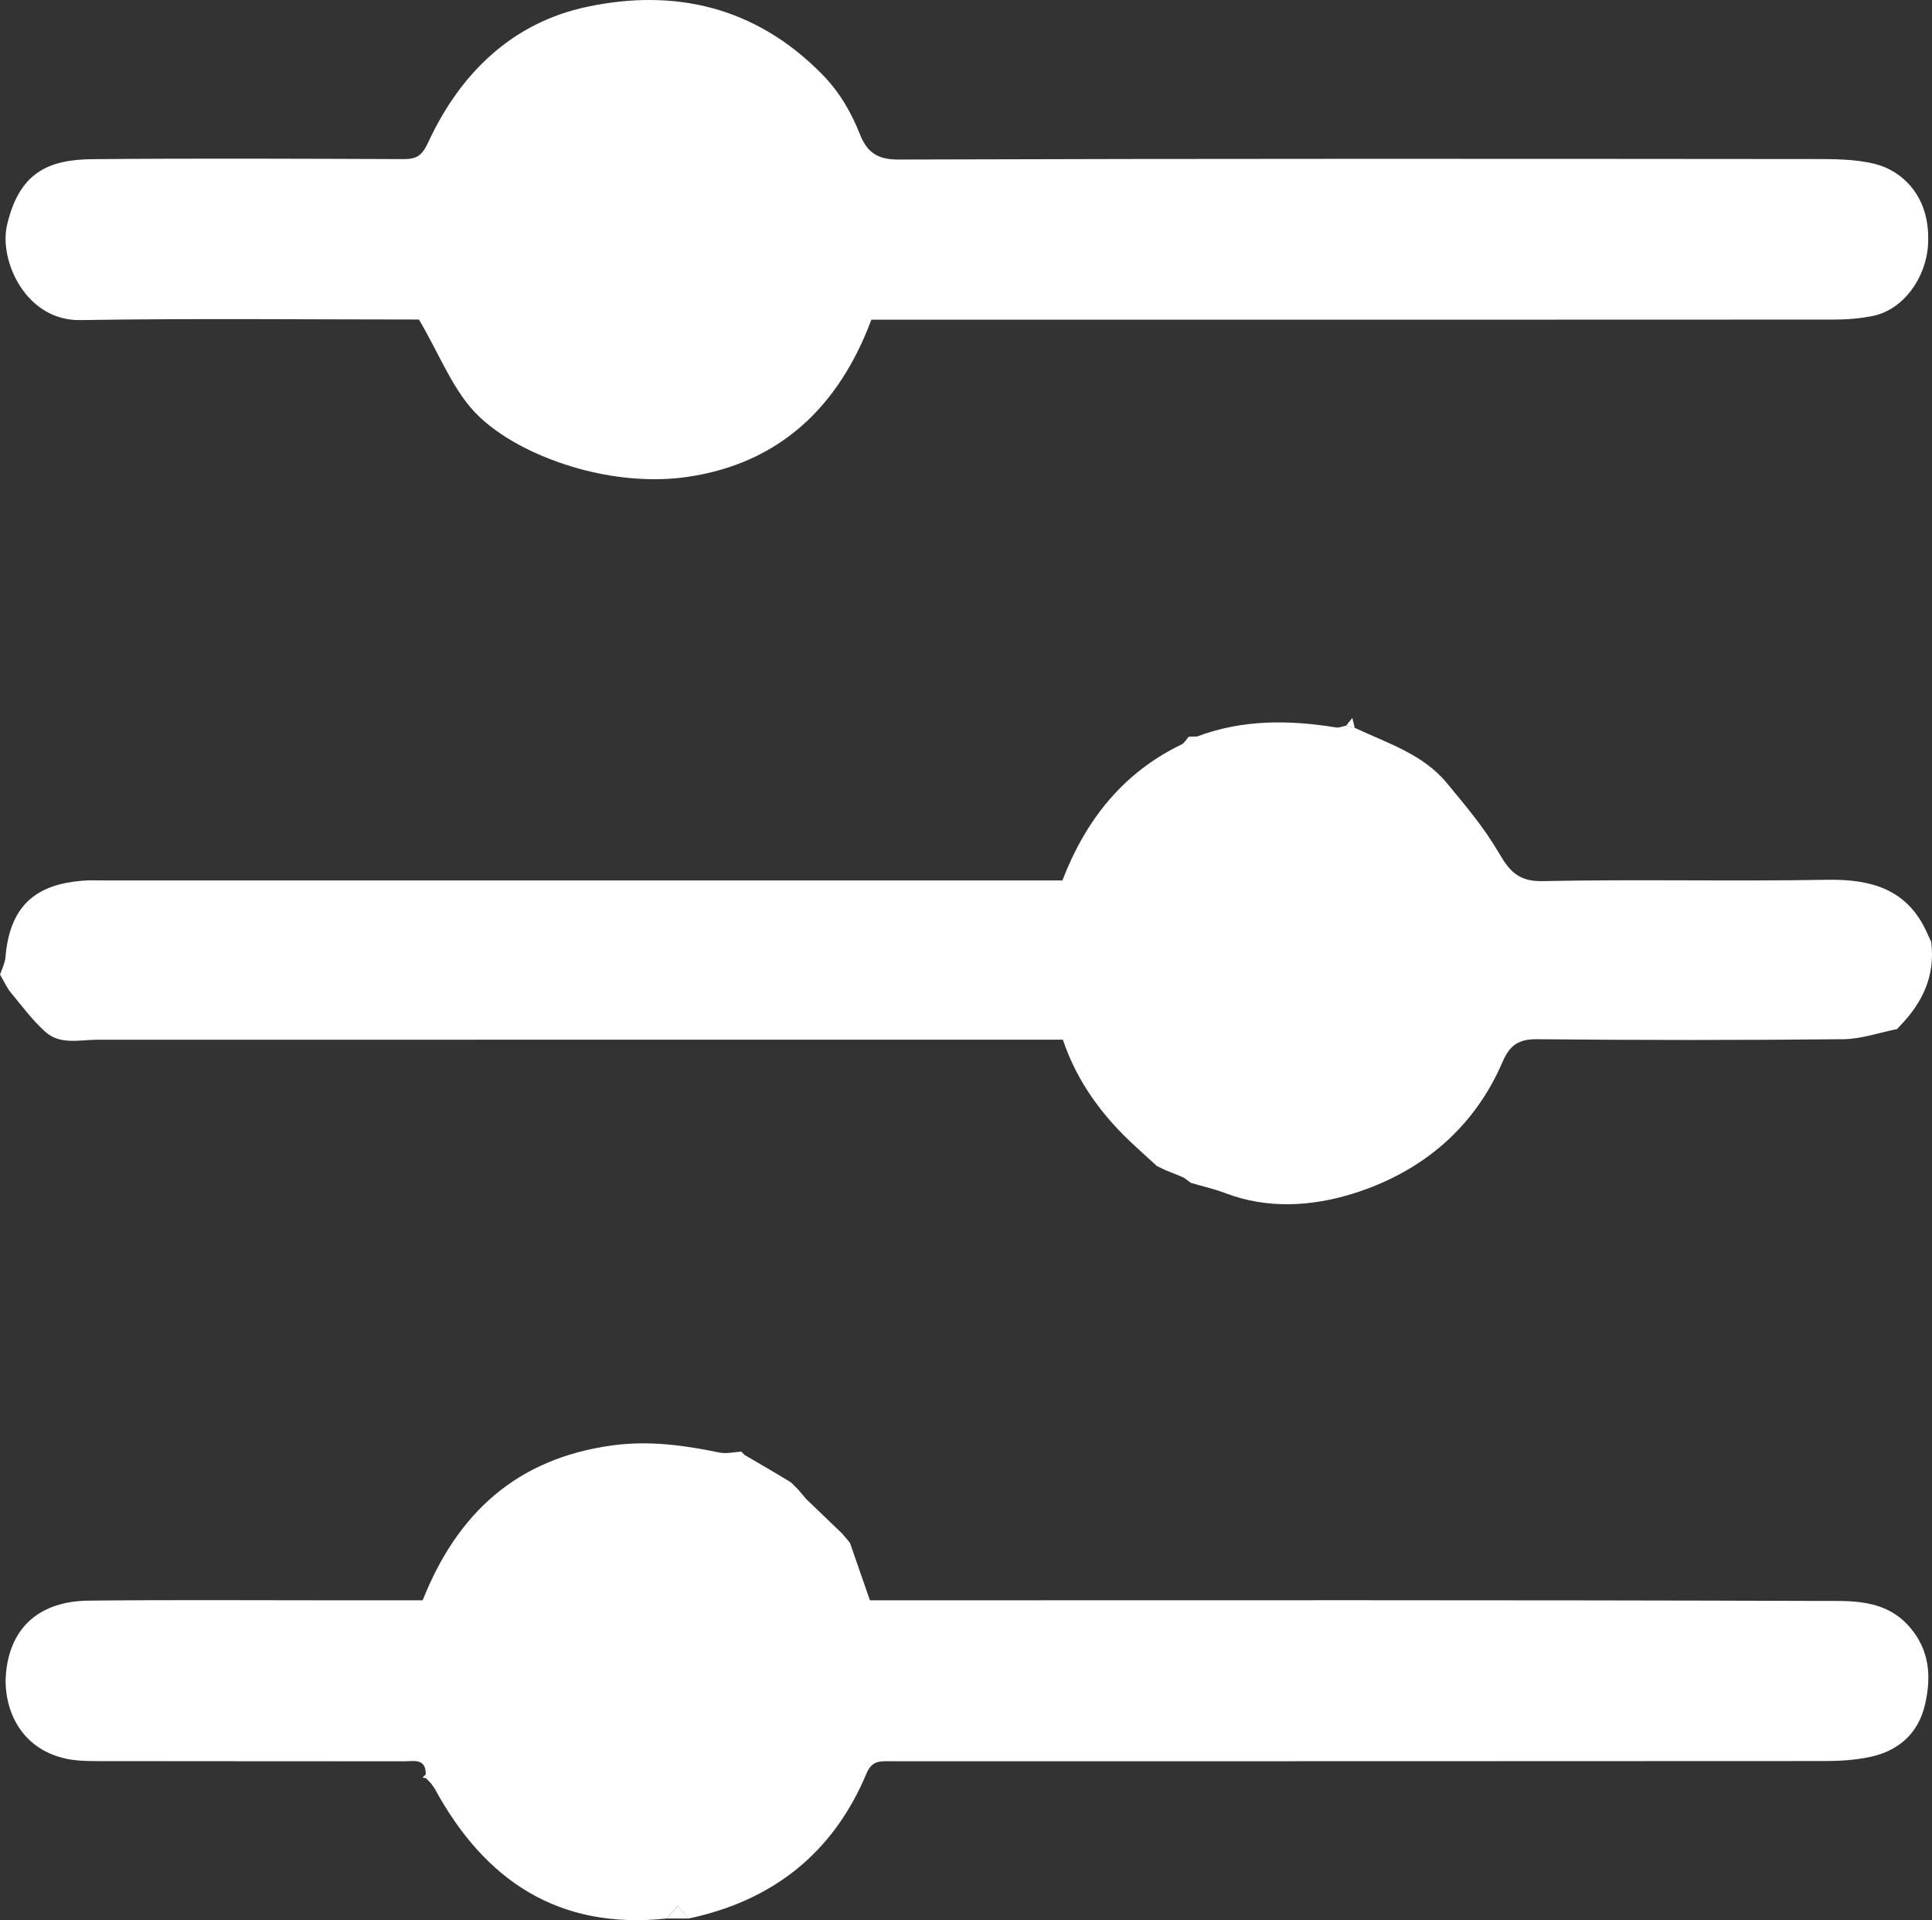 <?xml version="1.0" encoding="UTF-8"?>
<svg id="Layer_2" data-name="Layer 2" xmlns="http://www.w3.org/2000/svg" viewBox="0 0 308.37 306.42">
  <rect x="0" y="0" width="308.37" height="306.42" fill="#333333" stroke="none"/>
  <defs>
    <style>
      .cls-1 {
        fill: #fff;
      }
    </style>
  </defs>
  <g id="Layer_1-2" data-name="Layer 1">
    <g>
      <path class="cls-1" d="m66.86,50.99c-17.72,0-35.89-.2-54.05.09-8.69.14-13-9.51-11.69-15.15,1.95-8.38,6.54-10.47,13.69-10.53,16.54-.15,33.07-.07,49.61-.01,2.08,0,2.93-.52,3.92-2.66,5.11-11.02,13.38-19.11,25.39-21.65,13.99-2.95,26.8,0,37.34,10.62,2.88,2.9,4.75,6.12,6.2,9.77,1.1,2.75,2.69,4,6.08,3.99,48.56-.16,97.13-.12,145.69-.08,3.44,0,7.01-.03,10.3.8,3.96,1,8.9,4.91,8.39,12.94-.33,5.22-3.9,10.29-8.8,11.3-2.1.43-4.29.58-6.44.58-48.1.03-96.2.02-144.29.02h-9.12c-5.18,13.88-14.67,22.93-29.32,25.08-5.71.84-12.02.21-17.6-1.38-5.59-1.59-11.47-4.28-15.63-8.19-4.15-3.91-6.32-9.92-9.67-15.55Z"/>
      <path class="cls-1" d="m135.65,246.17c1.06,3.04,2.11,6.08,3.2,9.21h4.37c49.01,0,98.02-.07,147.03.1,5.06.02,10.62-.45,14.62,4.24,3.17,3.72,3.39,7.91,2.39,12.28-1.07,4.64-4.25,7.44-8.85,8.39-2.32.48-4.74.64-7.11.64-49.71.03-99.41.03-149.12.03-1.6,0-2.99-.17-3.86,1.91-5.32,12.74-14.96,20.34-28.41,23.19-.58-.66-1.17-1.31-1.75-1.97-.58.66-1.16,1.31-1.75,1.97-17.27,1.84-29.07-6.06-37.06-20.79-.18-.25-.36-.5-.54-.76-.28-.28-.56-.57-.83-.85,0-.2,0-.41-.02-.61.01-2.63-1.95-2.08-3.47-2.08-16.29-.02-32.57,0-48.86-.03-1.71,0-3.46-.03-5.11-.39-7.71-1.69-10.07-8.56-9.55-13.78.73-7.3,5.47-11.36,13.19-11.44,13.03-.14,26.06-.05,39.09-.05,4.76,0,9.52,0,14.21,0,5.55-13.95,15.02-22.61,30.19-24.71,5.94-.82,11.51-.04,17.19,1.13,1.1.23,2.32-.08,3.48-.15.17.18.35.35.52.53,2.39,1.4,4.8,2.79,7.16,4.23.54.33.94.87,1.41,1.31.41.49.83.98,1.24,1.47,1.93,1.85,3.86,3.71,5.79,5.56.4.48.81.95,1.21,1.43Z"/>
      <path class="cls-1" d="m308.25,150.41c.65,5.3-1.38,9.59-4.99,13.3-.16.17-.31.34-.47.51-2.86.57-5.71,1.59-8.57,1.62-16.29.16-32.58.16-48.87,0-3-.03-4.39.97-5.54,3.65-4.62,10.74-13.15,17.66-23.92,21.01-6.39,1.98-13.51,2.5-20.27-.08-1.8-.69-3.7-1.11-5.55-1.66-.37-.28-.74-.55-1.12-.83-.49-.2-.97-.41-1.46-.61-.47-.19-.95-.37-1.42-.56h0c-.48-.23-.95-.46-1.43-.69-1.13-1.03-2.25-2.06-3.38-3.09-5.2-4.74-9.31-10.23-11.62-17.07h-3.15c-50.29,0-100.58,0-150.87.01-2.89,0-6.01.89-8.4-1.27-2.05-1.85-3.73-4.12-5.5-6.26-.64-.78-1.05-1.74-1.71-2.86.21-.68.77-1.75.87-2.86.73-8.56,5.29-11.54,12.22-12.12,1.16-.1,2.33-.05,3.49-.05,49.71,0,99.42,0,149.13,0h3.85c3.71-9.61,9.64-17.17,19.02-21.7.47-.23.77-.82,1.15-1.24.44-.01.89-.02,1.33-.03,7.25-2.73,14.67-2.66,22.18-1.44.51.08,1.08-.19,1.63-.29.46.12.91.24,1.37.36,5.19,2.44,10.85,4.17,14.67,8.79,2.91,3.52,5.91,7.05,8.2,10.97,1.74,2.98,3.12,4.78,7.11,4.69,15.12-.31,30.26.06,45.38-.21,7.24-.13,13.01,1.58,16.08,8.72.2.42.39.85.59,1.27Z"/>
      <path class="cls-1" d="m106.42,306.16c.58-.66,1.16-1.31,1.75-1.97.58.66,1.17,1.31,1.75,1.97-1.16,0-2.33,0-3.49,0Z"/>
      <path class="cls-1" d="m135.65,246.17c-.4-.48-.81-.95-1.21-1.43.4.48.81.95,1.21,1.43Z"/>
      <path class="cls-1" d="m128.65,239.18c-.41-.49-.83-.98-1.24-1.47.41.49.83.98,1.24,1.47Z"/>
      <path class="cls-1" d="m308.25,150.41c-.2-.42-.39-.85-.59-1.27.2.42.39.85.59,1.27Z"/>
      <path class="cls-1" d="m184.64,186.07c.48.23.95.47,1.43.7-.48-.23-.95-.47-1.43-.7Z"/>
      <path class="cls-1" d="m186.06,186.77c.47.19.95.37,1.42.56-.47-.19-.95-.37-1.42-.56Z"/>
      <path class="cls-1" d="m216.23,116.16c-.46-.12-.91-.24-1.37-.36.28-.35.57-.71.99-1.23.17.73.28,1.16.38,1.59Z"/>
      <path class="cls-1" d="m191.05,117.53c-.44.01-.89.02-1.33.03.44-.01.89-.02,1.33-.03Z"/>
      <path class="cls-1" d="m302.79,164.22c.16-.17.31-.34.47-.51-.16.17-.31.34-.47.51Z"/>
      <path class="cls-1" d="m188.94,187.94c.37.28.74.55,1.12.83-.37-.28-.74-.55-1.12-.83Z"/>
      <path class="cls-1" d="m118.84,232.18c-.17-.18-.35-.35-.52-.53.17.18.35.35.52.53Z"/>
      <path class="cls-1" d="m67.96,283.15c.02.2.02.41.02.61-.18-.03-.35-.06-.53-.09.17-.17.34-.35.51-.52Z"/>
      <path class="cls-1" d="m68.82,284.61c.18.25.36.5.54.76-.18-.25-.36-.5-.54-.76Z"/>
    </g>
  </g>
</svg>